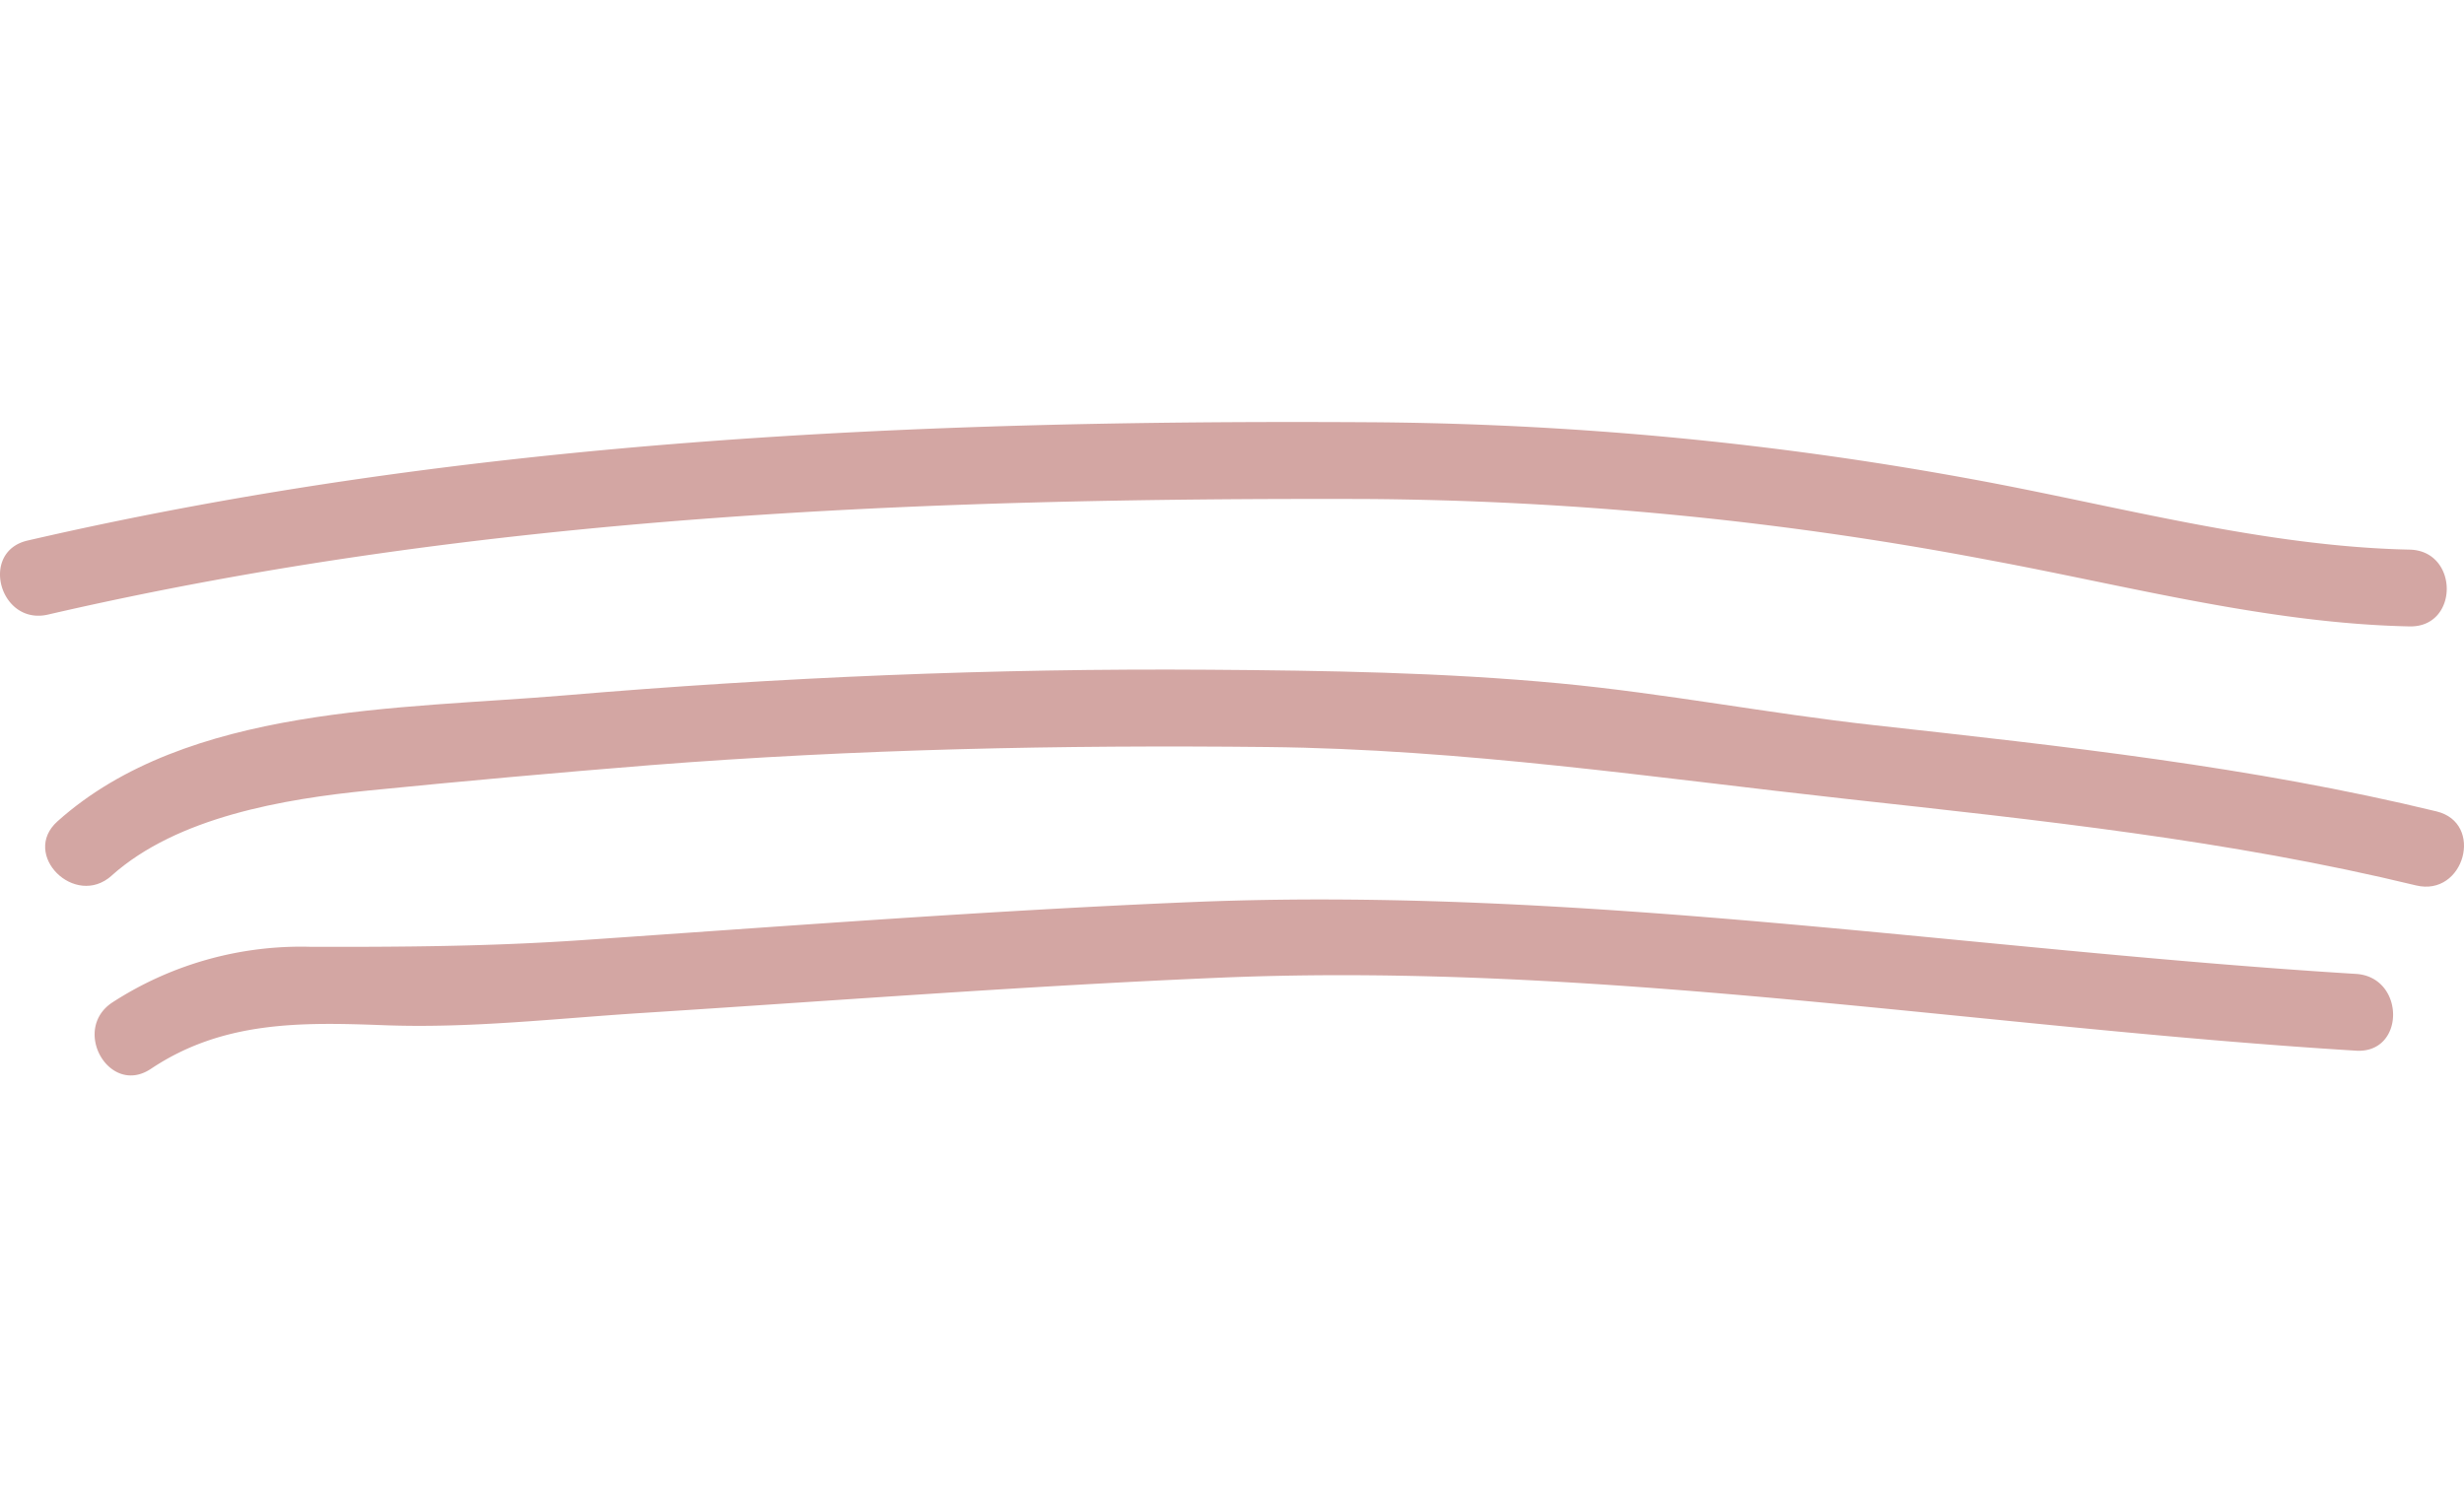 <svg xmlns="http://www.w3.org/2000/svg" width="160.445" height="97.516" viewBox="0 0 160.445 42.553">
  <defs>
    <style>
      .cls-1 {
        fill: #d3a6a3;
      }
    </style>
  </defs>
  <g id="Group_139" data-name="Group 139" transform="translate(-1616.997 -1010.601)">
    <path id="Path_57" data-name="Path 57" class="cls-1" d="M1626.82-290.333c4.69-3.136,9.77-3.047,15.2-2.843,5.64.212,11.19-.443,16.82-.8,12.54-.8,25.15-1.774,37.7-2.3,24.7-1.03,49.28,3.242,73.87,4.758,3.23.2,3.21-4.8,0-5-25.28-1.559-50.42-5.735-75.82-4.677-13.22.551-26.52,1.574-39.73,2.48-5.95.408-11.68.447-17.64.433a22.583,22.583,0,0,0-12.92,3.631c-2.67,1.782-.17,6.116,2.52,4.317" transform="translate(0 1343.059)"/>
    <path id="Path_58" data-name="Path 58" class="cls-1" d="M1624.27-302.923c4.27-3.815,11.21-4.988,16.78-5.542q9.135-.91,18.29-1.645c13.38-1.052,26.75-1.323,40.17-1.182,12.81.135,25.1,1.988,37.77,3.385,12.41,1.367,24.88,2.679,37.04,5.627,3.14.759,4.47-4.062,1.33-4.821-12.02-2.914-24.35-4.256-36.62-5.614-6.85-.757-13.6-2.072-20.46-2.721-7.6-.718-15.25-.836-22.87-.889-14.03-.1-27.98.489-41.96,1.672-10.64.9-24.56.638-33,8.2-2.41,2.155,1.14,5.679,3.53,3.535" transform="translate(0 1343.059)"/>
    <path id="Path_59" data-name="Path 59" class="cls-1" d="M1620.12-319.917c28.14-6.5,56.99-7.611,85.77-7.527a224.079,224.079,0,0,1,40.68,3.988c8.95,1.66,18.18,4.119,27.33,4.309,3.23.067,3.22-4.933,0-5-9.51-.2-19.15-2.879-28.47-4.584a224.037,224.037,0,0,0-39.54-3.713c-29.2-.166-58.56,1.115-87.1,7.706-3.14.725-1.81,5.546,1.33,4.821" transform="translate(0 1343.059)"/>
  </g>
</svg>
